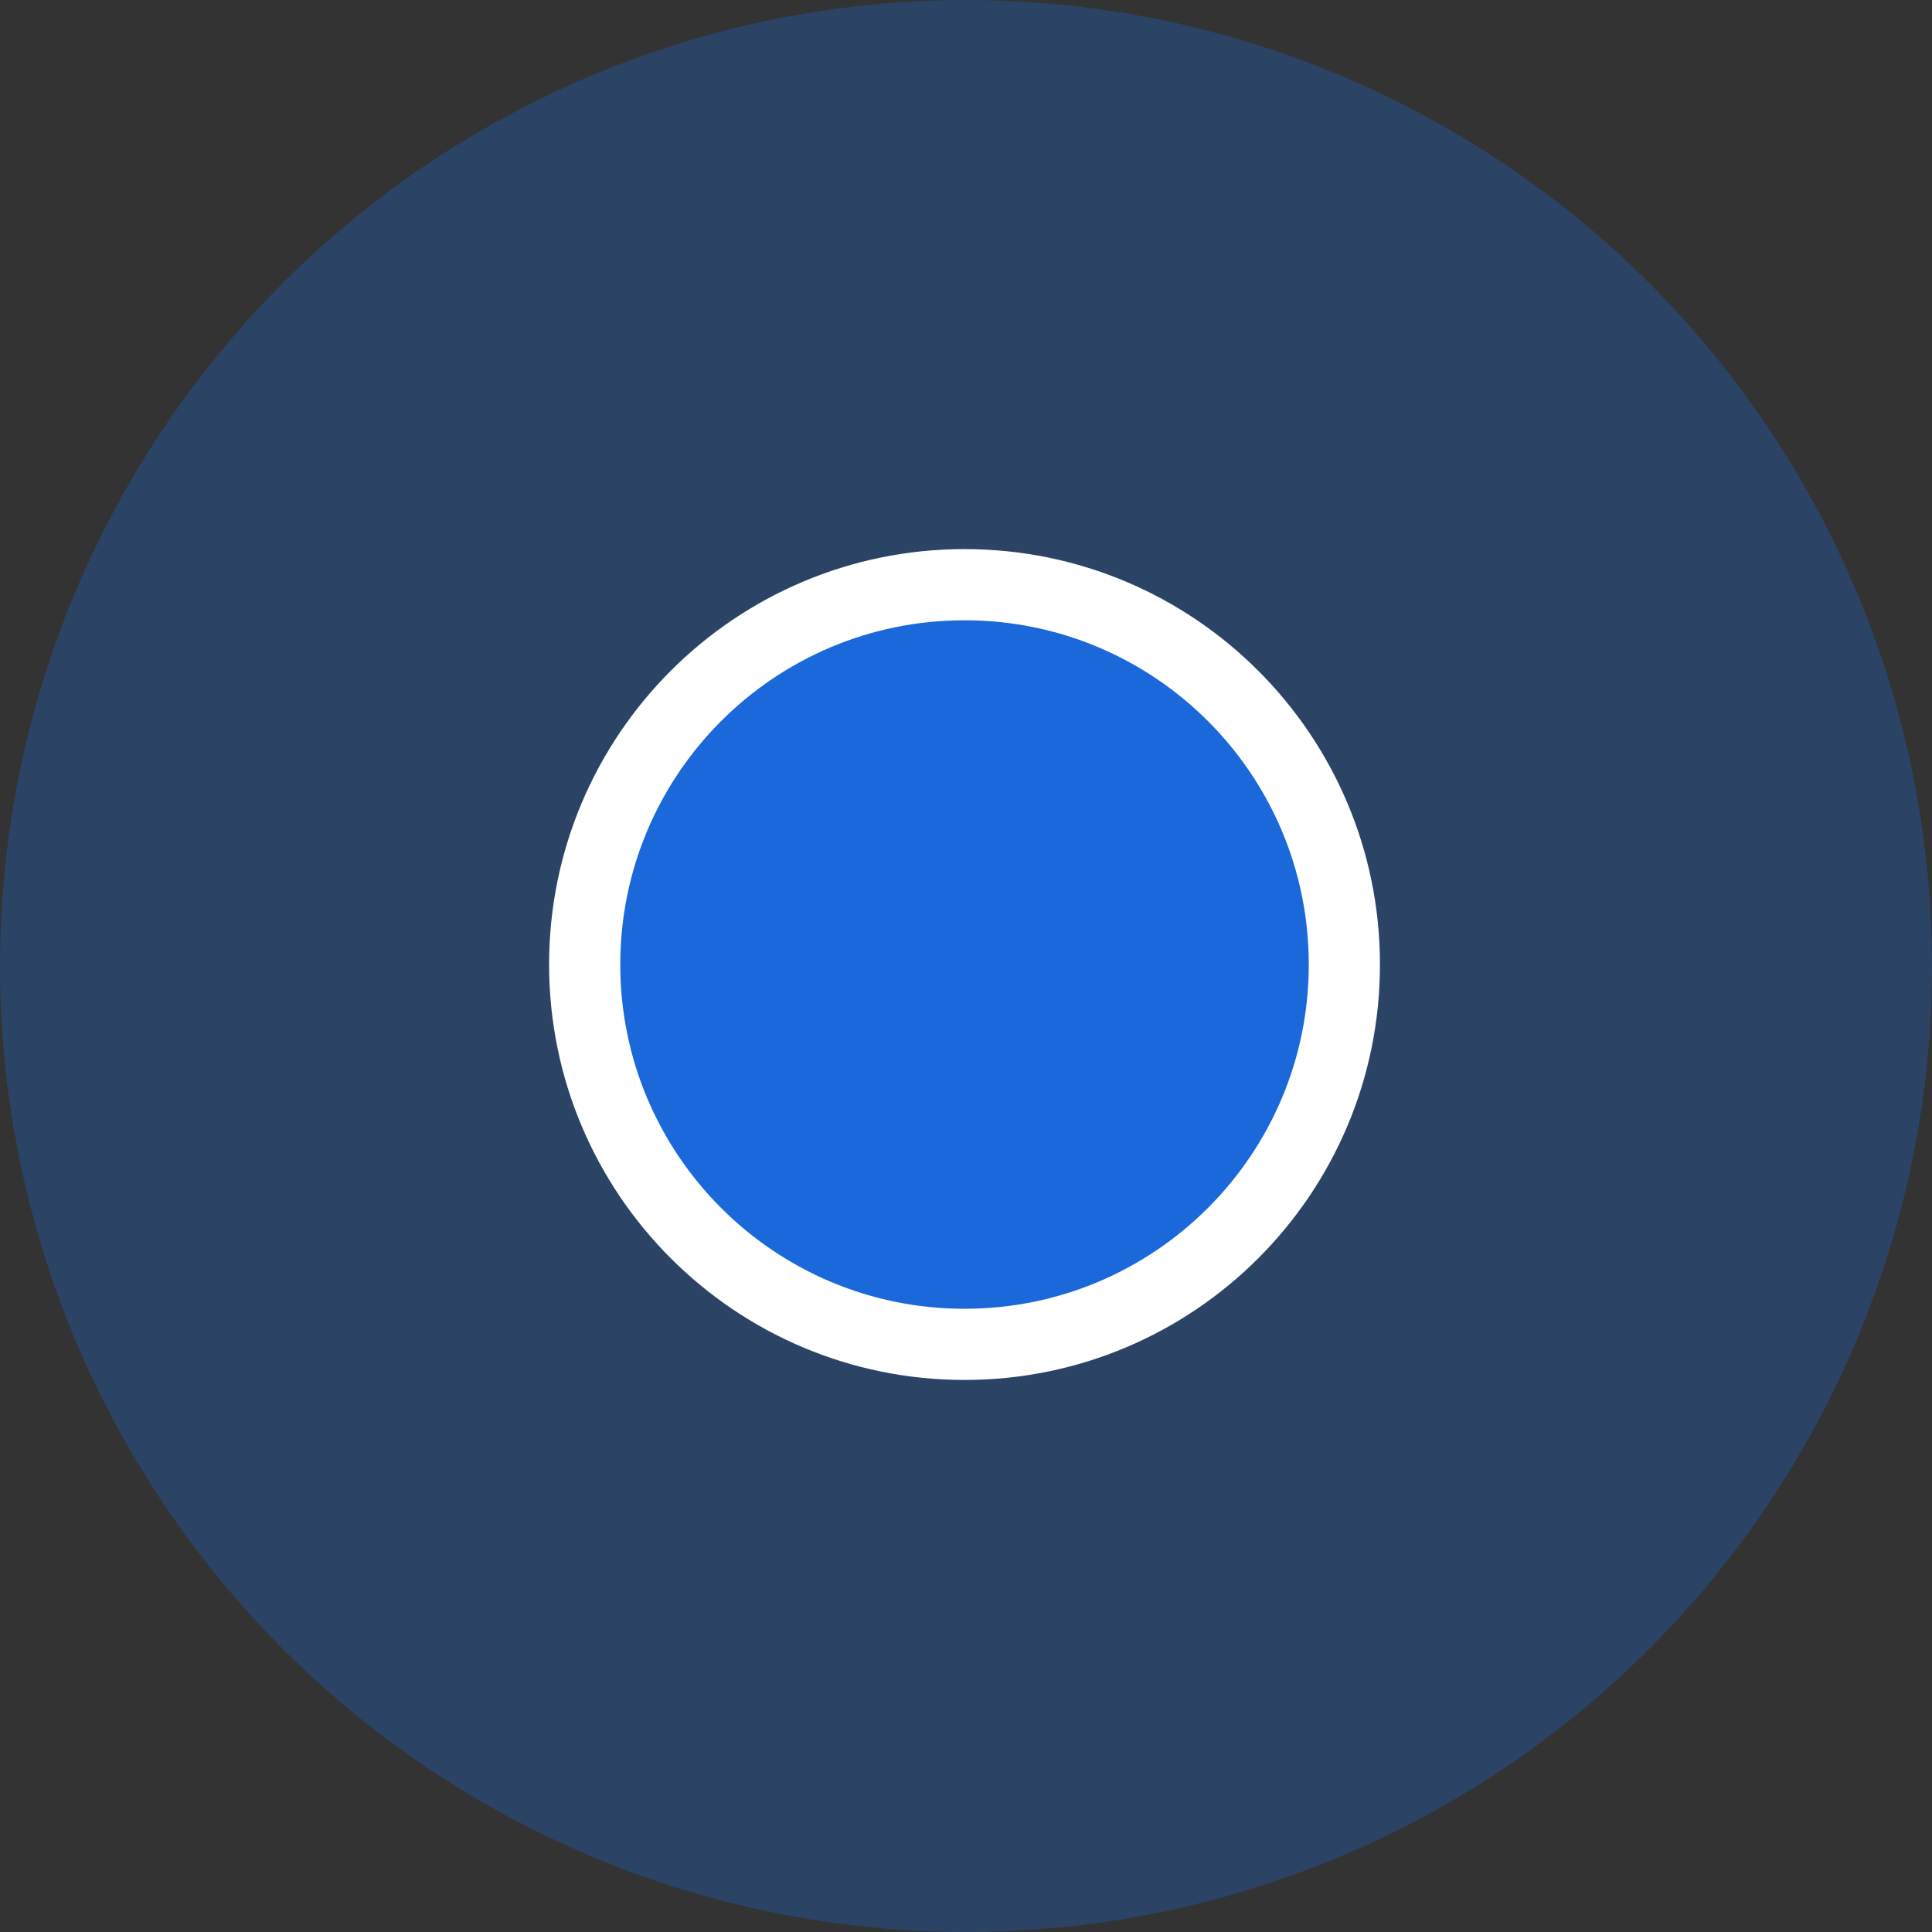 <svg width="76" height="76" viewBox="0 0 76 76" fill="none" xmlns="http://www.w3.org/2000/svg">
<rect x="0" y="0" width="76" height="76" fill="#333333" stroke="none"/>
<circle opacity="0.3" cx="38" cy="38" r="38" fill="#1A68DA"/>
<path d="M37.942 52.884C46.194 52.884 52.884 46.194 52.884 37.942C52.884 29.69 46.194 23 37.942 23C29.69 23 23 29.69 23 37.942C23 46.194 29.69 52.884 37.942 52.884Z" fill="#1A68DA" stroke="white" stroke-width="2.8" stroke-miterlimit="10"/>
</svg>
